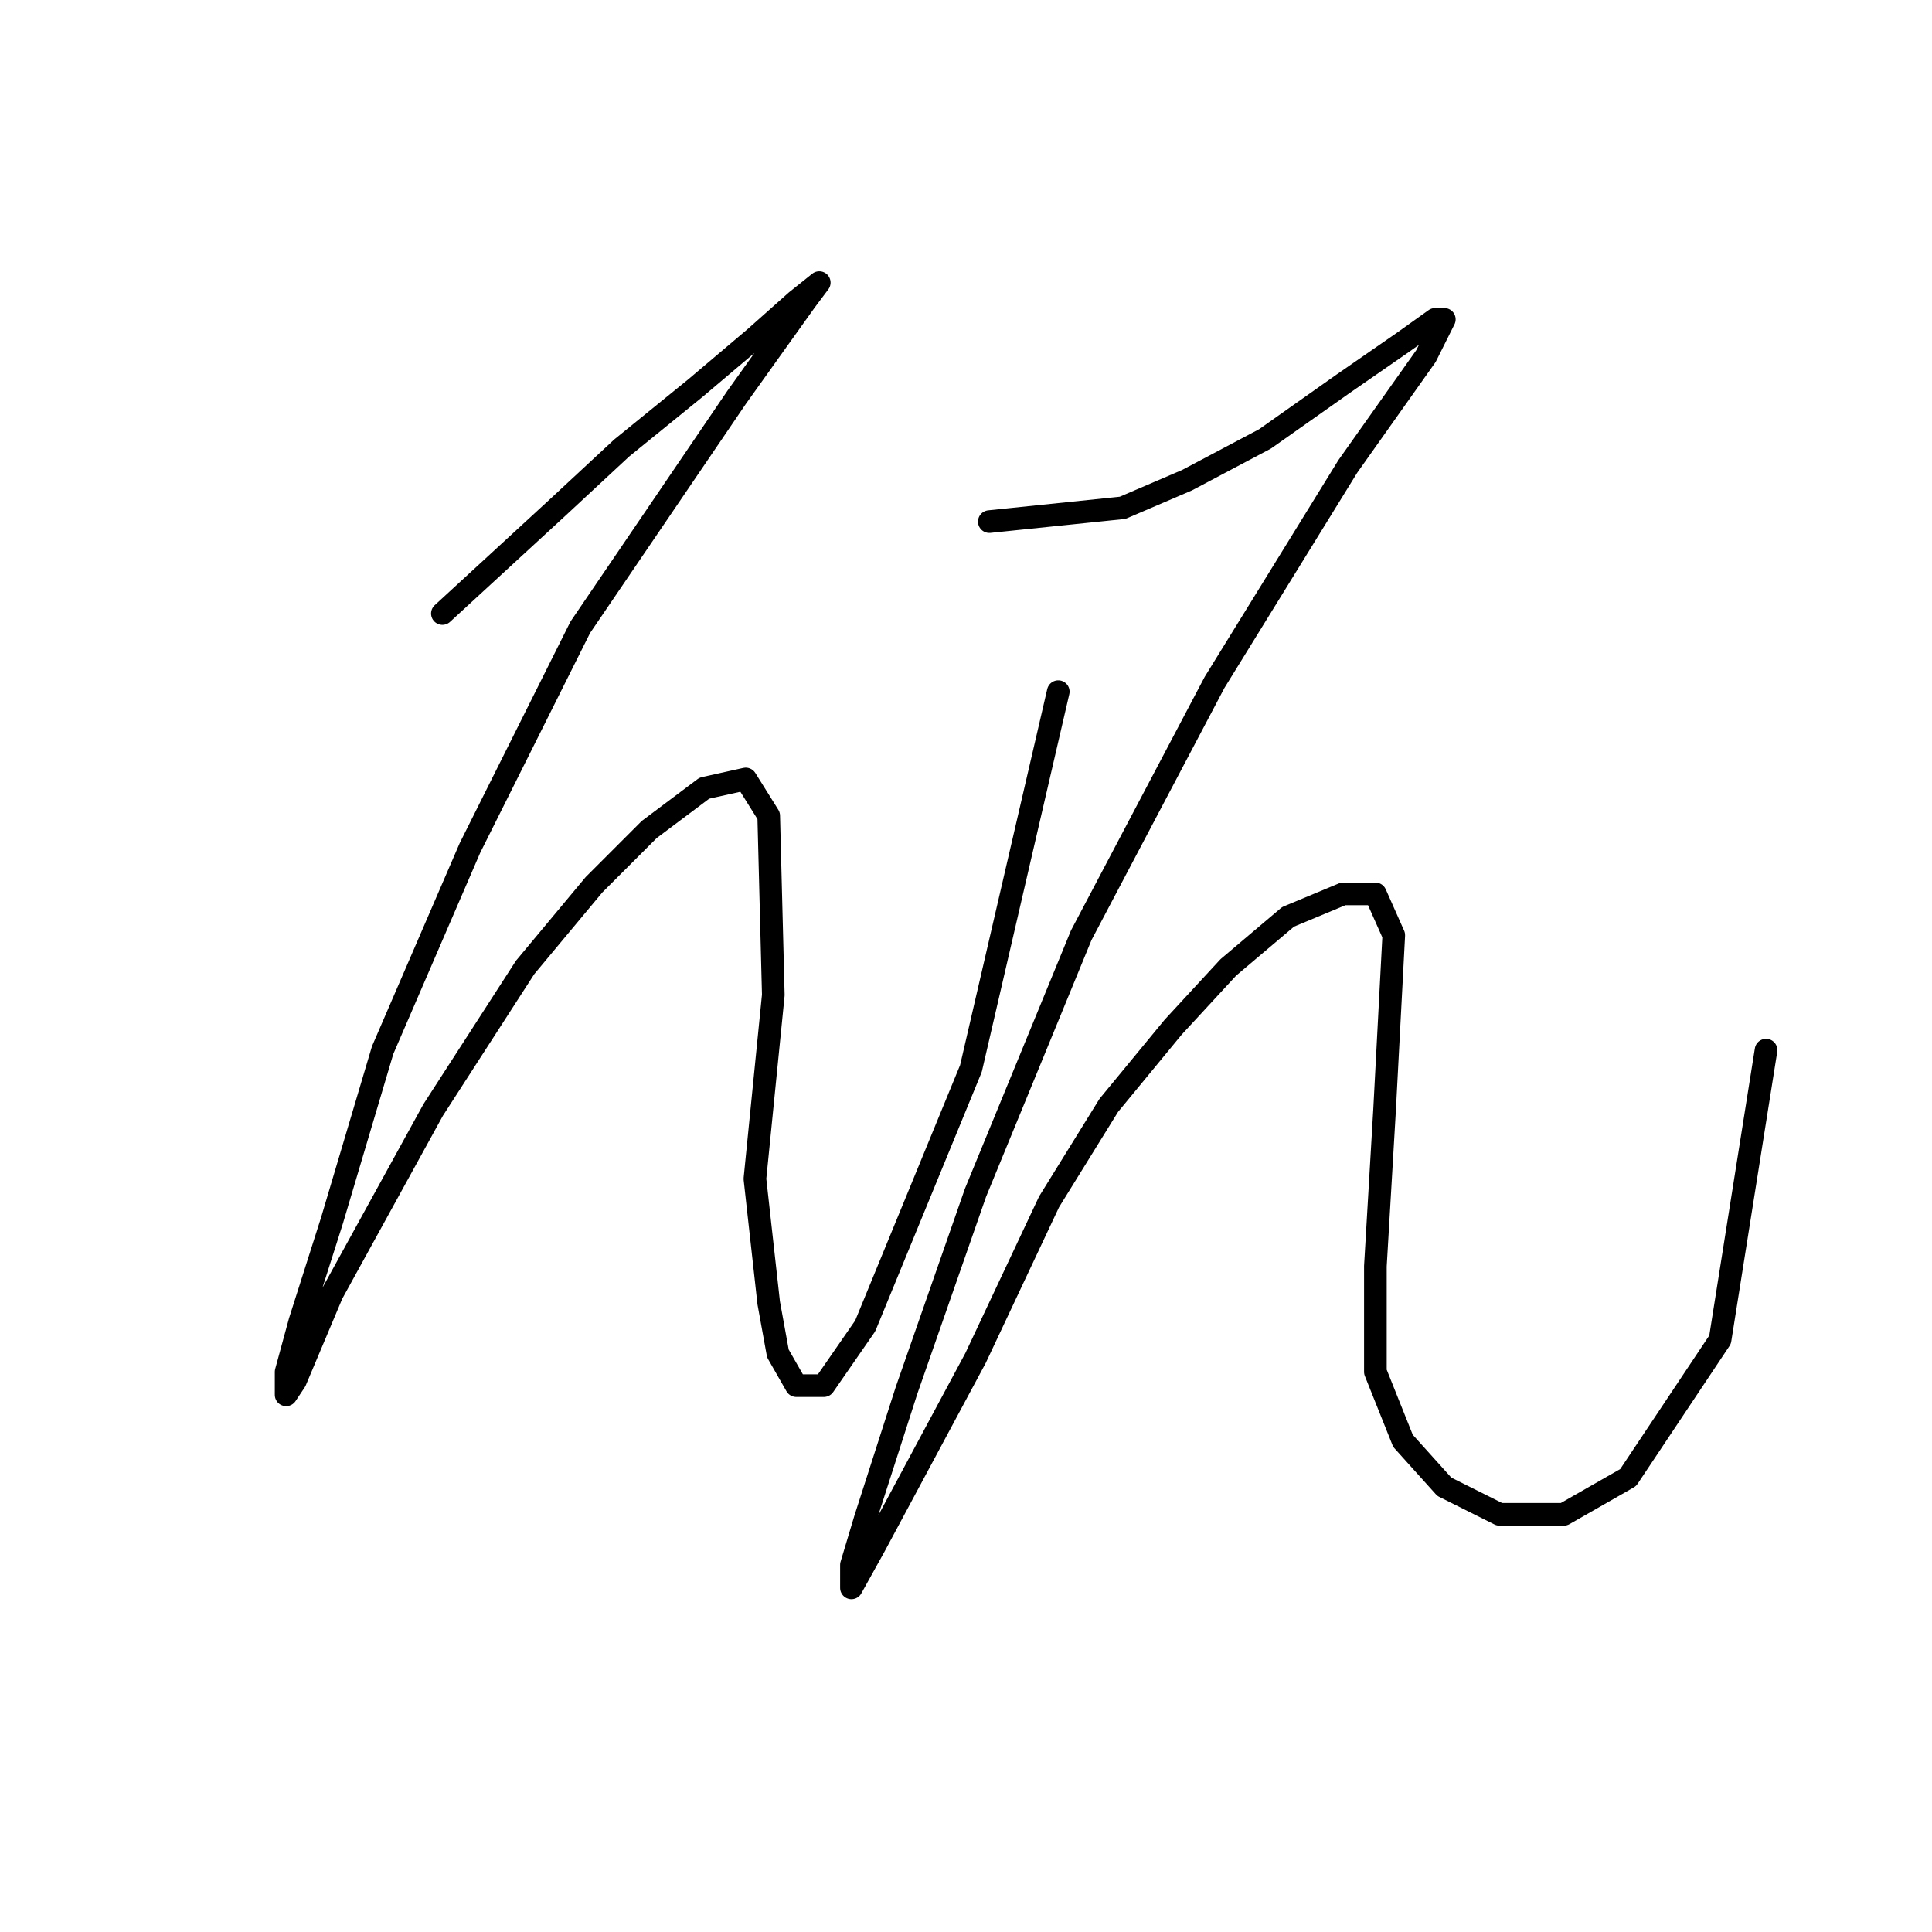 <?xml version="1.0" standalone="no"?>
    <svg width="256" height="256" xmlns="http://www.w3.org/2000/svg" version="1.1">
    <polyline stroke="black" stroke-width="3" stroke-linecap="round" fill="transparent" stroke-linejoin="round" points="58.619 81.294 73.844 67.287 82.37 59.37 92.114 51.453 100.031 44.754 105.512 39.882 108.557 37.446 106.73 39.882 97.595 52.671 76.889 83.121 62.273 112.353 50.702 139.149 44.003 161.682 39.74 175.08 37.913 181.779 37.913 184.823 39.131 182.996 44.003 171.426 57.401 147.066 69.581 128.187 78.716 117.225 86.024 109.917 93.332 104.436 98.813 103.218 101.858 108.09 102.467 131.841 100.031 156.201 101.858 172.644 103.076 179.343 105.512 183.605 109.166 183.605 114.647 175.689 128.654 141.585 140.225 91.647 140.225 91.647 " />
        <polyline stroke="black" stroke-width="3" stroke-linecap="round" fill="transparent" stroke-linejoin="round" points="131.09 69.114 148.751 67.287 157.277 63.633 167.63 58.152 177.983 50.844 185.9 45.363 190.163 42.318 191.381 42.318 188.945 47.19 178.592 61.806 160.931 90.429 143.27 123.924 129.263 158.028 120.128 184.215 114.647 201.266 112.82 207.356 112.82 210.401 115.865 204.92 129.263 179.952 139.007 159.246 146.924 146.457 155.45 136.104 162.758 128.187 170.675 121.488 177.983 118.443 182.246 118.443 184.682 123.924 183.464 147.066 182.246 167.772 182.246 181.779 185.9 190.913 191.381 197.003 198.689 200.657 207.214 200.657 215.74 195.785 227.92 177.516 234.01 139.149 234.01 139.149 " />
        </svg>